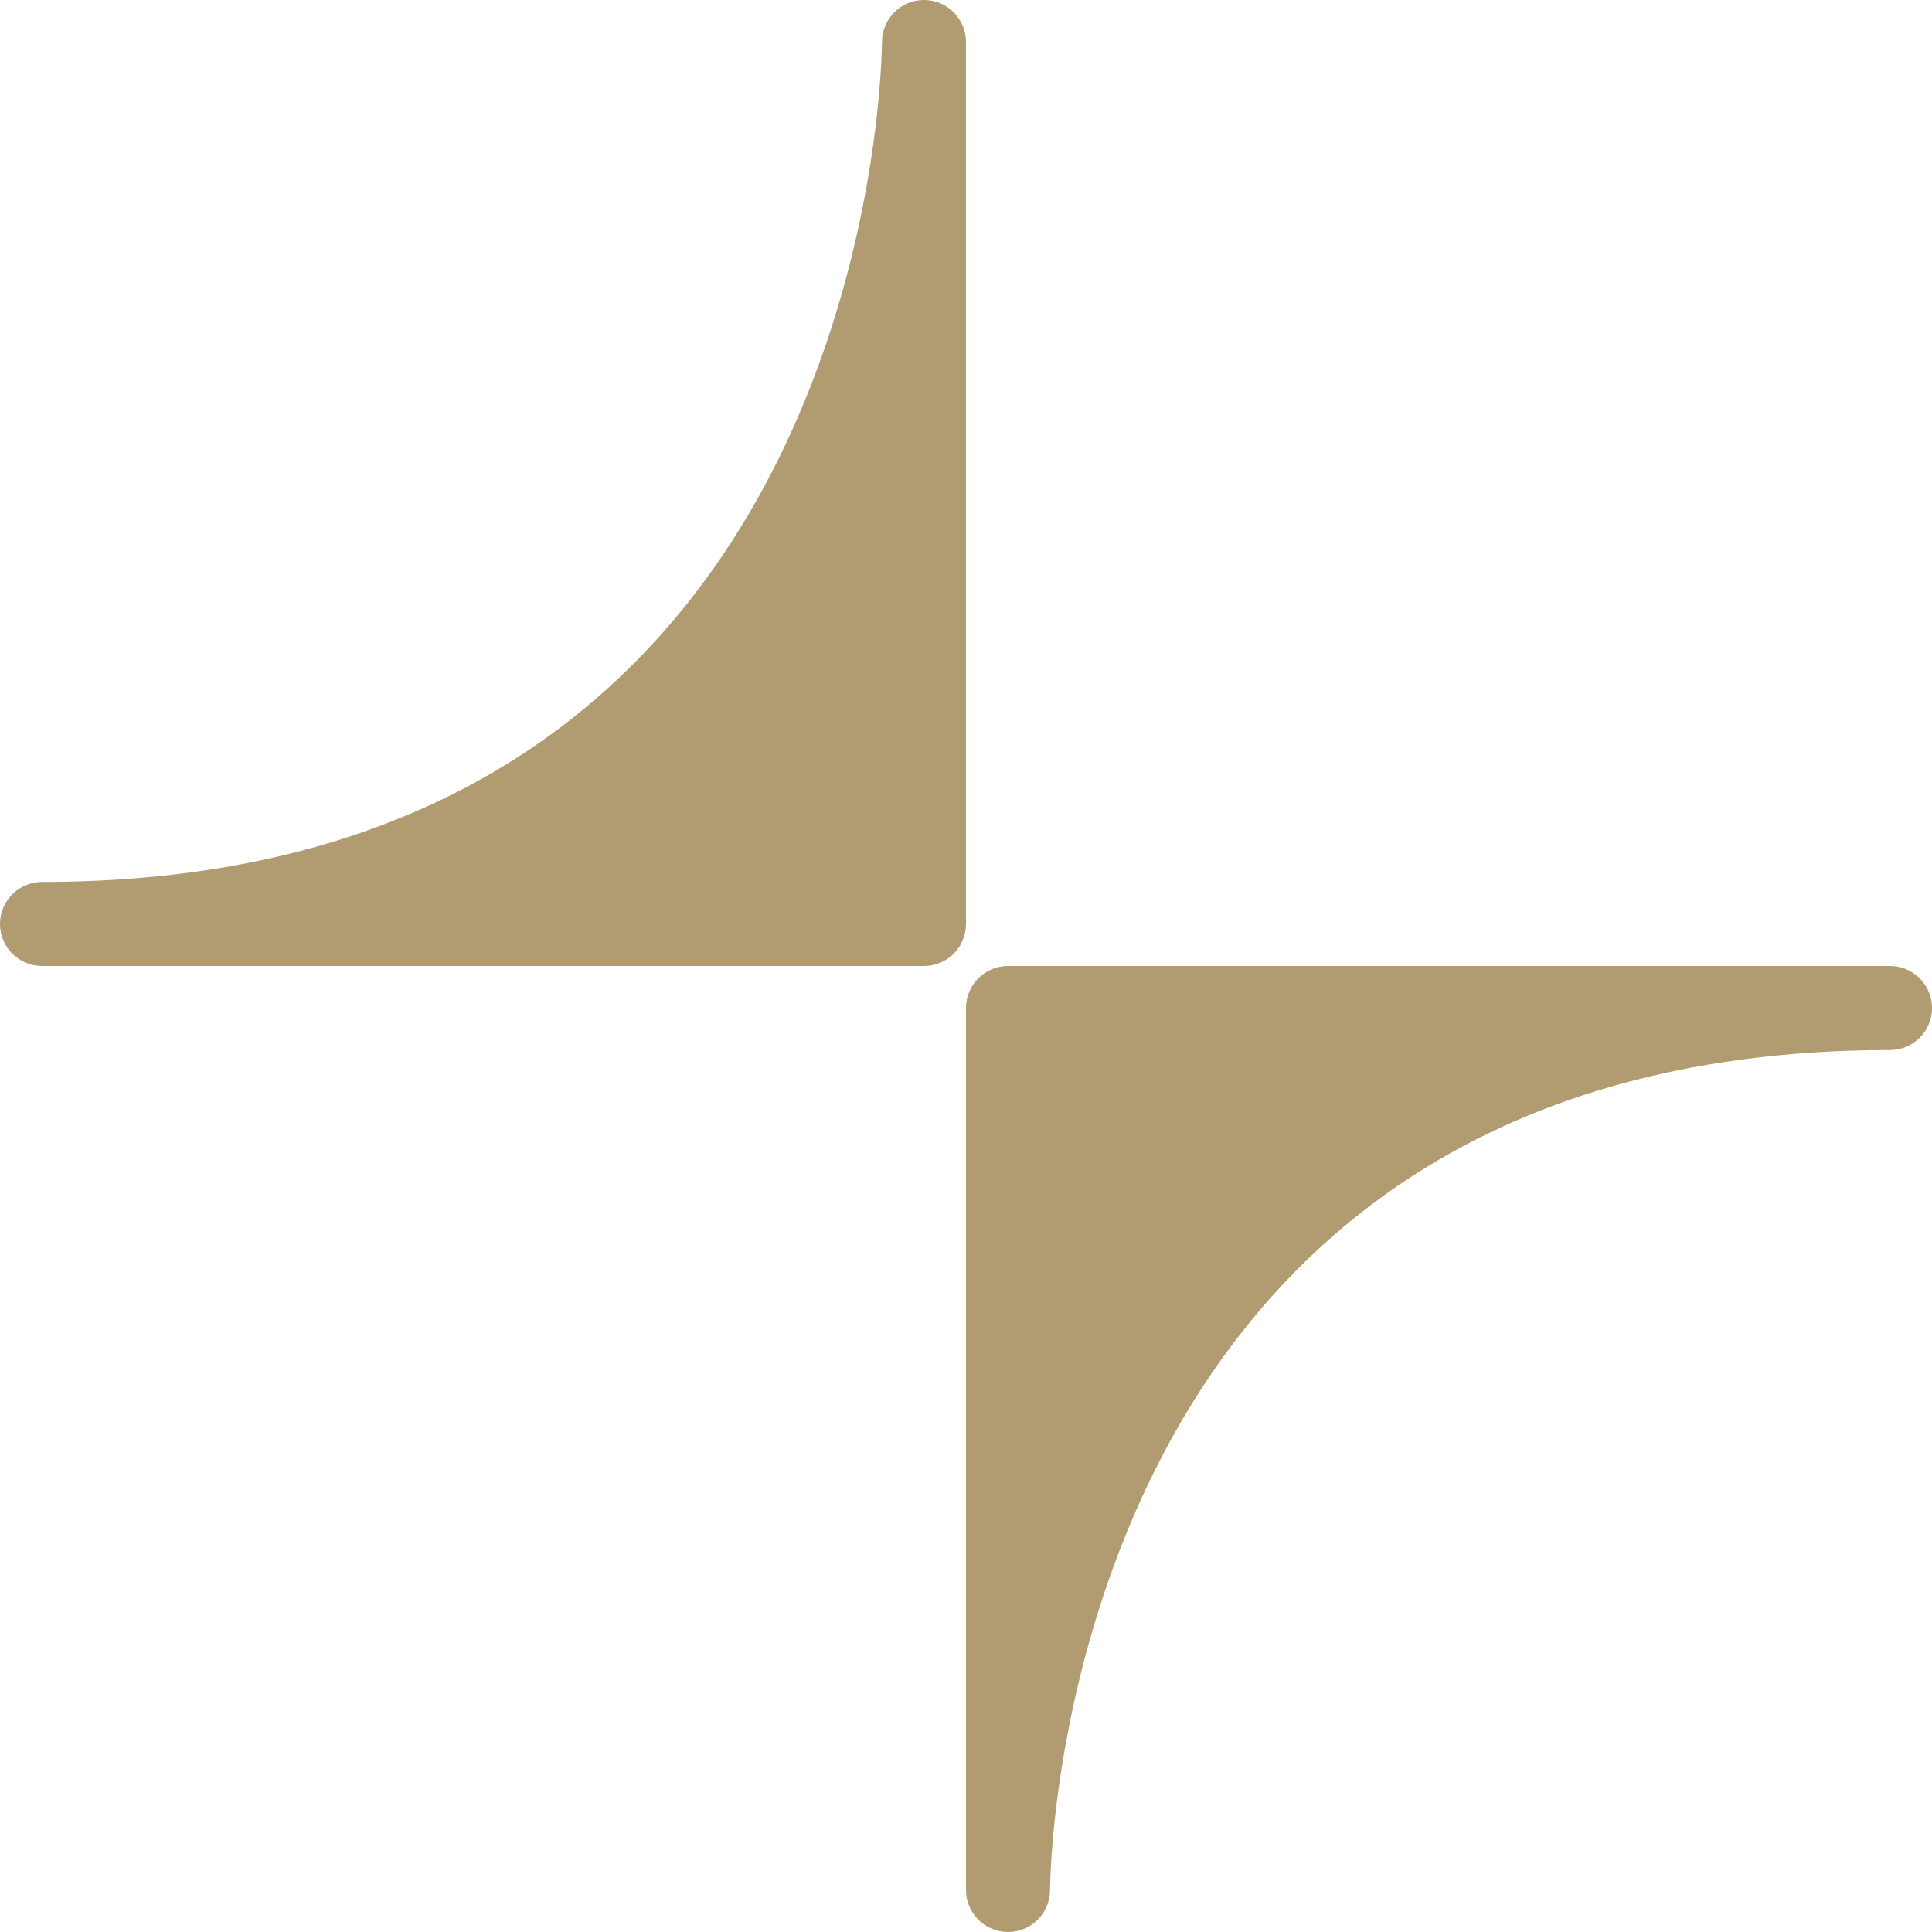 <svg width="12" height="12" viewBox="0 0 12 12" fill="none" xmlns="http://www.w3.org/2000/svg">
<path fill-rule="evenodd" clip-rule="evenodd" d="M6 6.261C6 6.117 6.117 6 6.261 6H6.261H11.739C11.883 6 12 6.117 12 6.261C12 6.405 11.883 6.522 11.739 6.522H6.522V6.522L6.522 11.739C6.522 11.883 6.405 12 6.261 12C6.117 12 6 11.883 6 11.739L6 6.272C6 6.268 6 6.265 6 6.261ZM6.522 6.522V11.739C6.522 11.739 6.522 6.522 11.739 6.522H6.522Z" fill="#B19B71"/>
<path fill-rule="evenodd" clip-rule="evenodd" d="M6 5.739C6 5.883 5.883 6 5.739 6L5.739 6L0.261 6C0.117 6 1.02106e-08 5.883 2.28059e-08 5.739C3.54013e-08 5.595 0.117 5.478 0.261 5.478L5.478 5.478L5.478 5.478L5.478 0.261C5.478 0.117 5.595 -5.12259e-07 5.739 -4.99664e-07C5.883 -4.87068e-07 6 0.117 6 0.261L6 5.728C6 5.732 6 5.735 6 5.739ZM5.478 5.478L5.478 0.261C5.478 0.261 5.478 5.478 0.261 5.478L5.478 5.478Z" fill="#B19B71"/>
</svg>
